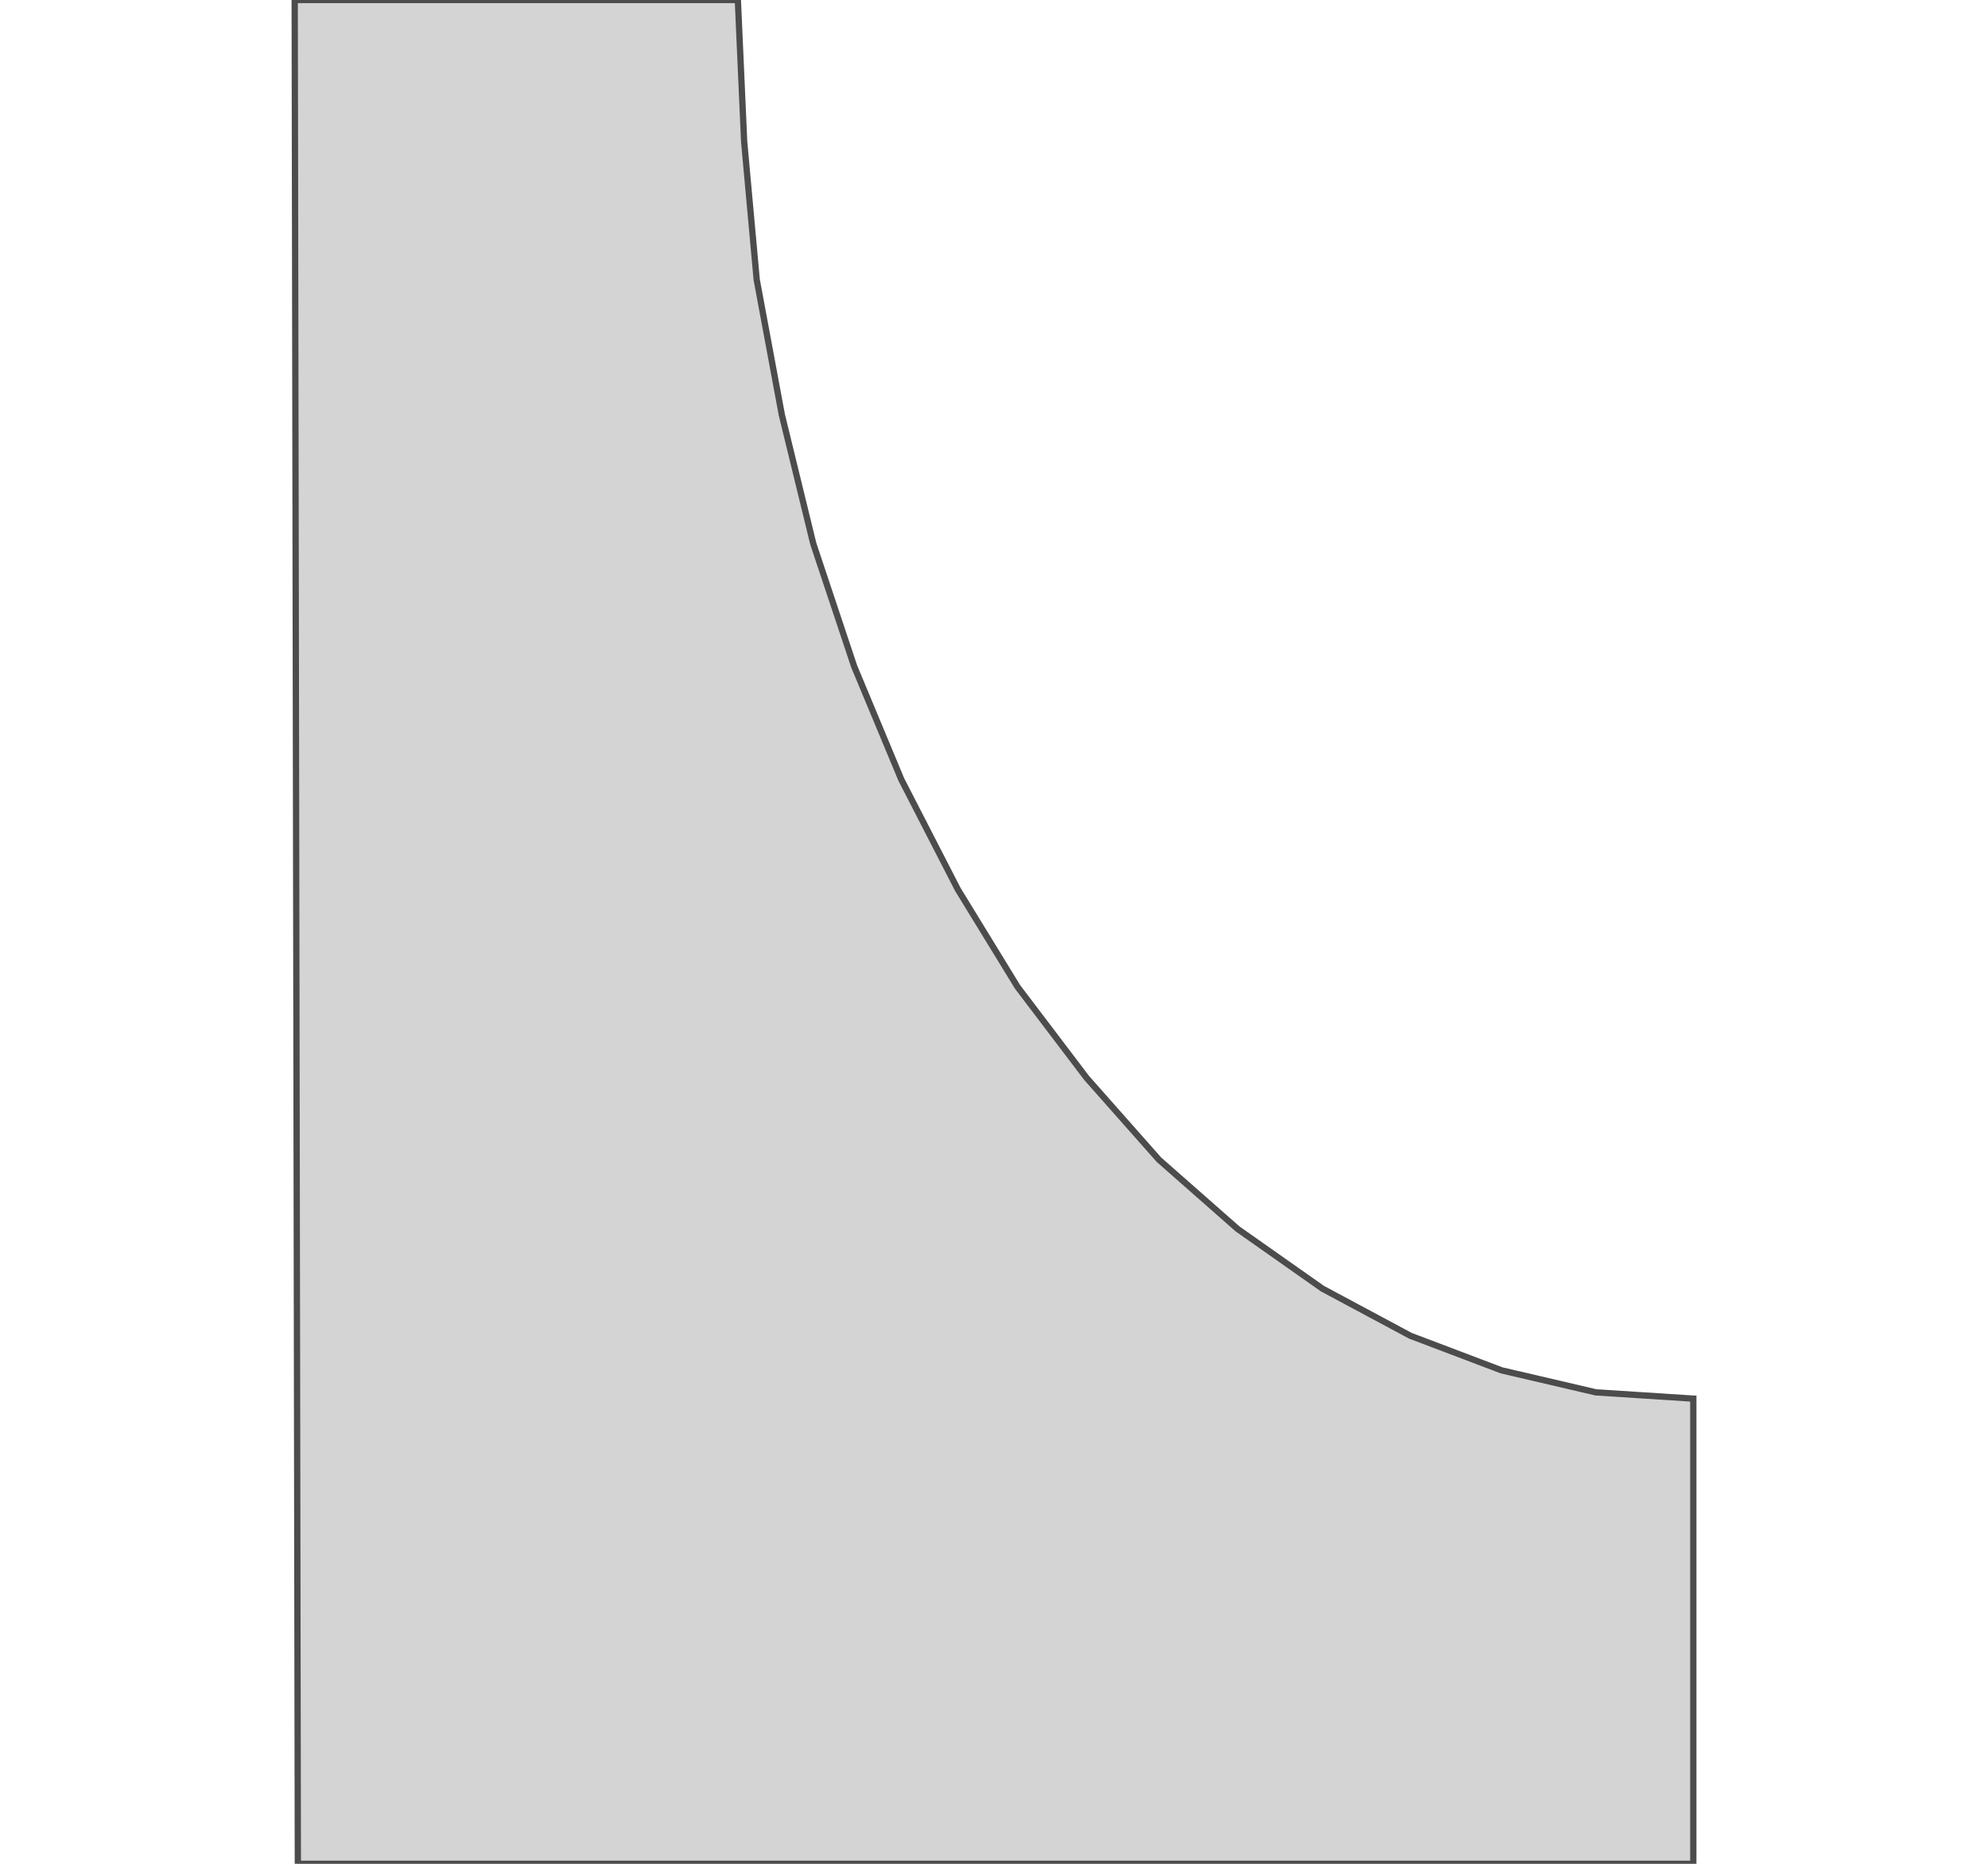 <!DOCTYPE svg PUBLIC "-//W3C//DTD SVG 20000303 Stylable//EN" "http://www.w3.org/TR/2000/03/WD-SVG-20000303/DTD/svg-20000303-stylable.dtd"><svg xmlns="http://www.w3.org/2000/svg" width="32px" height="30px"  viewBox="0 0 445 593"><path style="fill:#d4d4d4;stroke:#4c4c4c;stroke-width:2" d="M445,445 l-31,-2 -30,-7 -29,-11 -28,-15 -27,-19 -25,-22 -23,-26 -22,-29 -19,-31 -18,-35 -15,-36 -13,-39 -10,-41 -8,-43 -4,-44 -2,-45 -141,0 1,593 444,0 0,-148z" /></svg>
